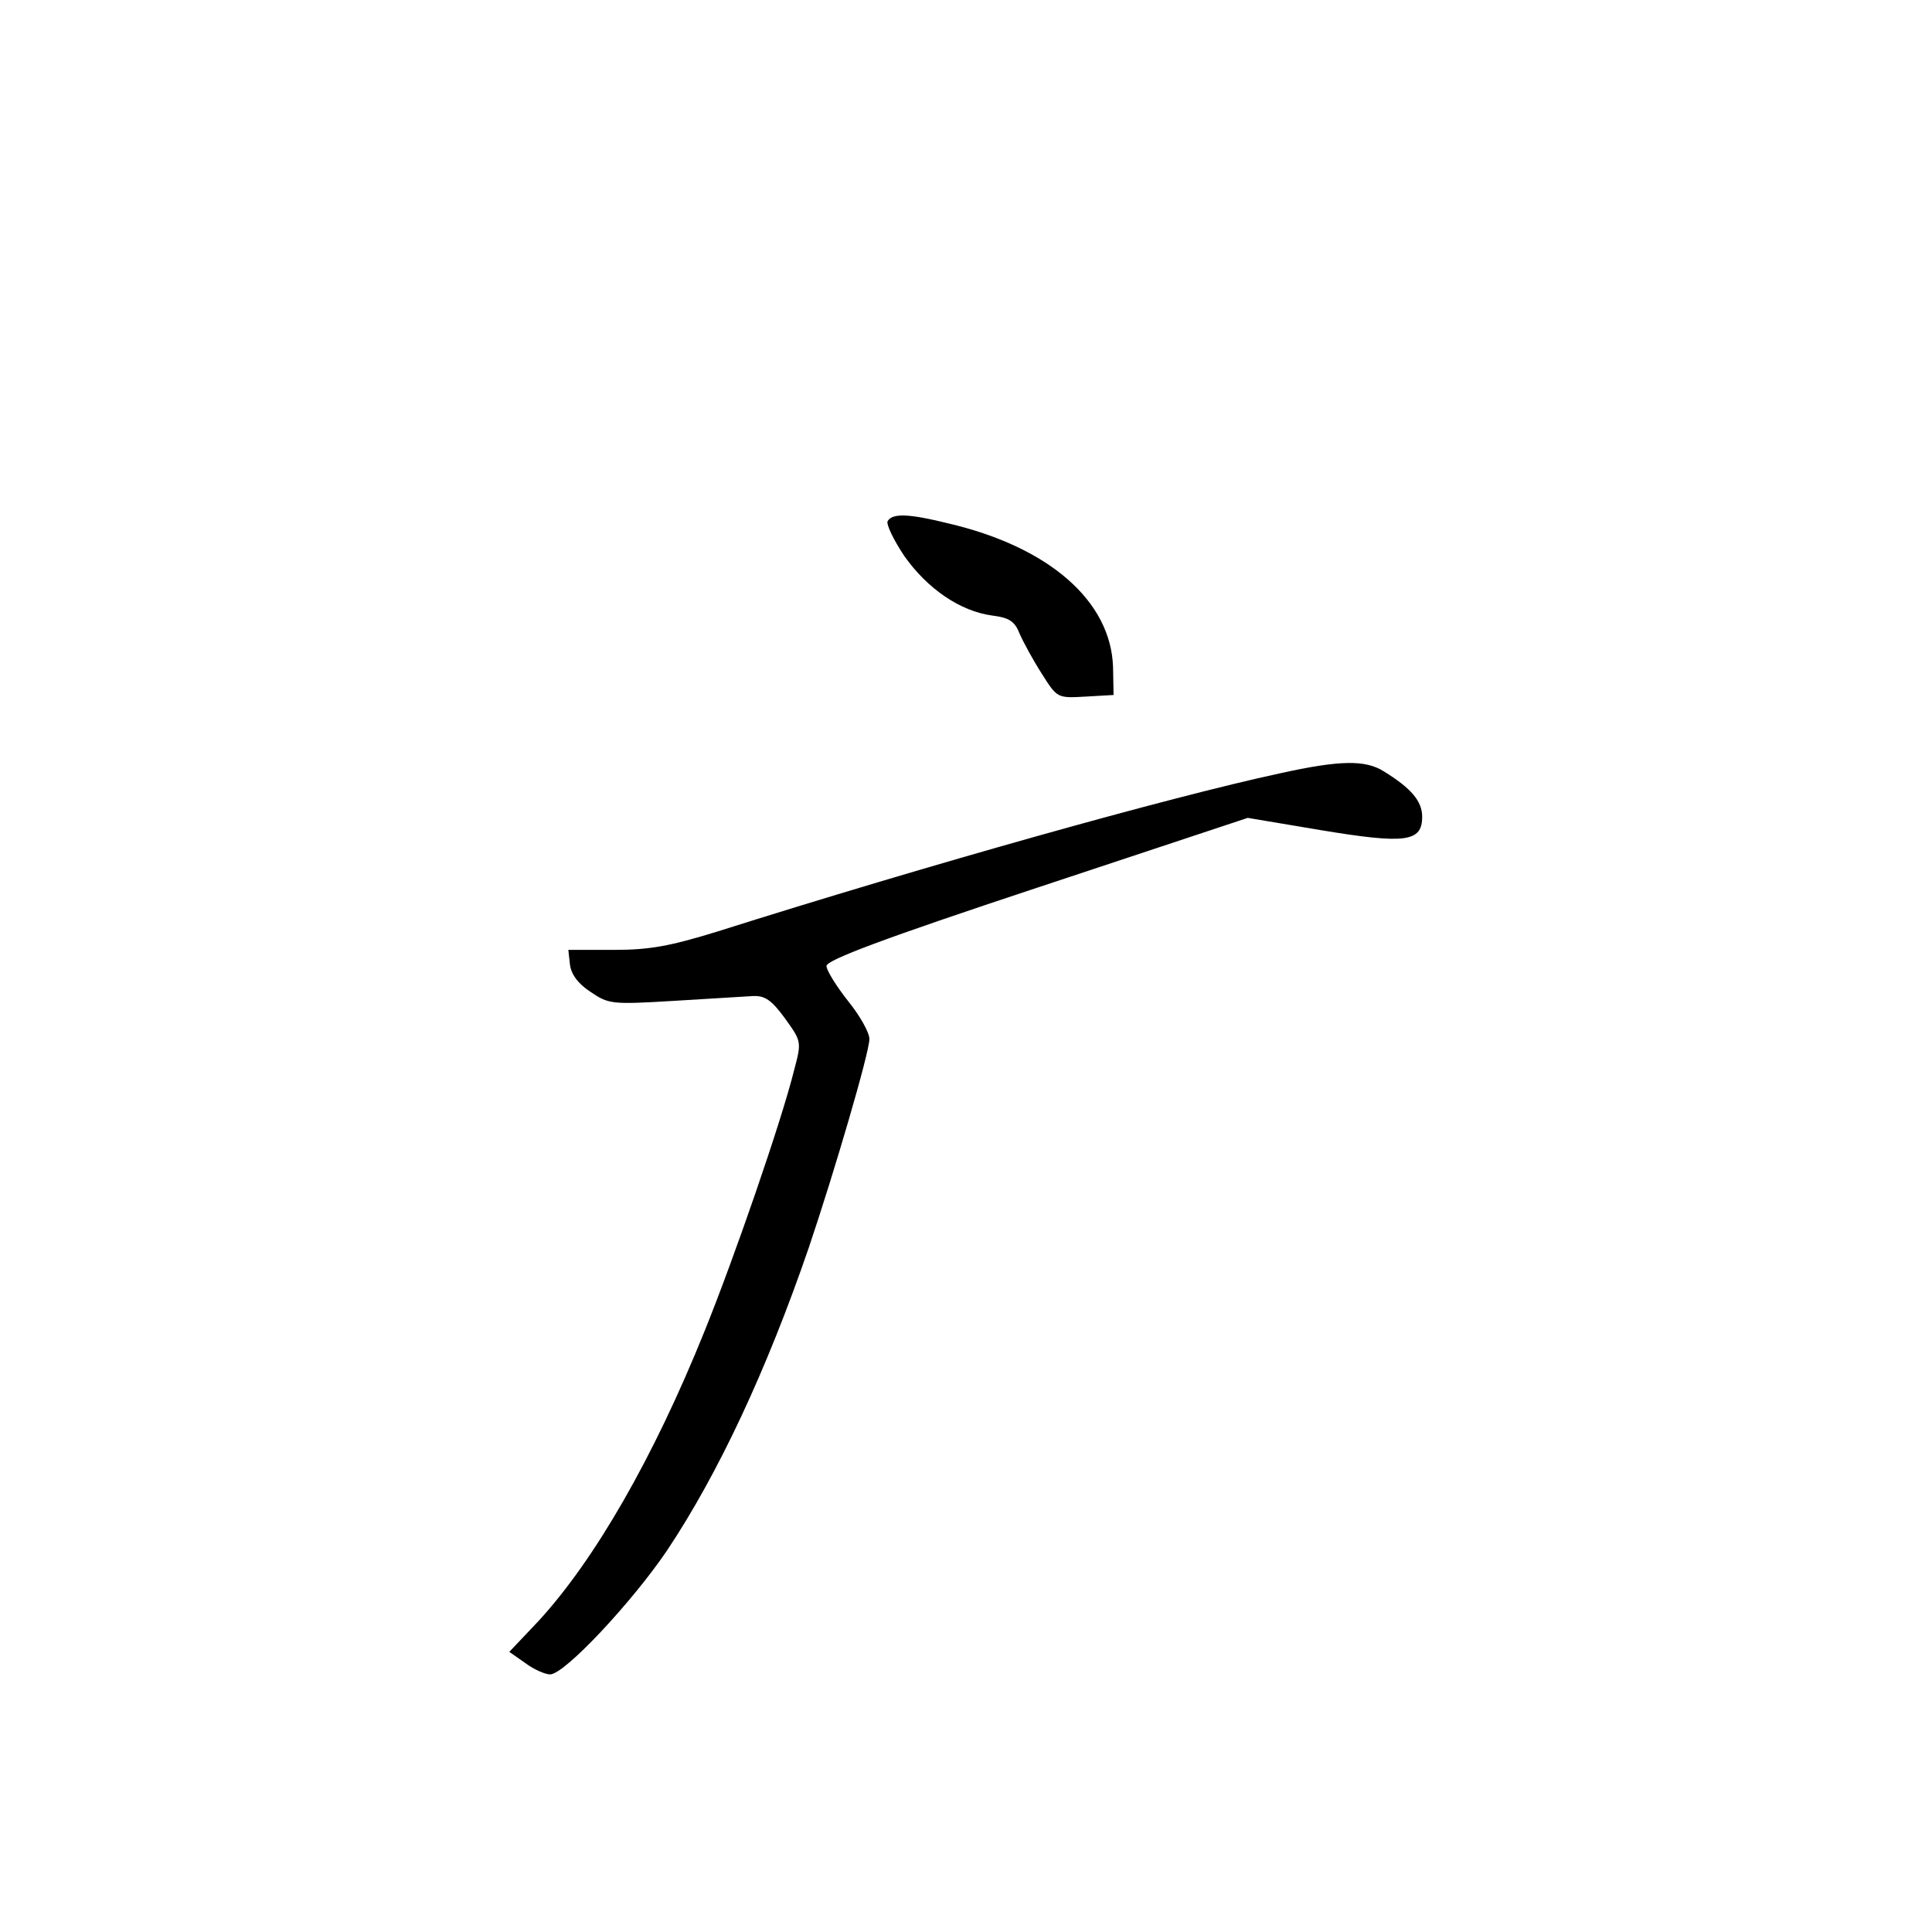 <?xml version="1.0" standalone="no"?>
<!DOCTYPE svg PUBLIC "-//W3C//DTD SVG 20010904//EN"
 "http://www.w3.org/TR/2001/REC-SVG-20010904/DTD/svg10.dtd">
<svg version="1.0" xmlns="http://www.w3.org/2000/svg"
 width="360pt" height="360pt" viewBox="0 0 360 360"
 preserveAspectRatio="xMidYMid meet">
<g transform="translate(0,360) scale(0.1,-0.1)"
fill="#000000" stroke="none">
<path d="M1654 2629 c-3 -6 11 -35 31 -65 43 -61 104 -103 164 -111 32 -4 42
-11 51 -34 7 -16 25 -49 41 -74 29 -46 29 -46 82 -43 l52 3 -1 52 c-4 123
-119 224 -308 268 -73 18 -103 19 -112 4z"/>
<path d="M2385 2159 c-205 -44 -657 -171 -1049 -295 -88 -27 -125 -34 -193
-34 l-84 0 3 -27 c2 -18 15 -36 38 -51 34 -23 39 -24 155 -17 66 4 133 8 148
9 23 1 35 -8 60 -42 30 -42 31 -43 17 -95 -24 -97 -112 -351 -167 -487 -95
-236 -205 -427 -310 -541 l-54 -57 30 -21 c16 -12 37 -21 46 -21 27 0 153 135
218 231 96 144 186 337 264 564 48 142 113 364 113 389 0 12 -18 44 -40 71
-22 28 -40 57 -40 65 0 11 106 51 393 146 l392 130 137 -23 c157 -26 188 -22
188 25 0 29 -20 53 -72 85 -34 21 -80 21 -193 -4z"/>
</g>
</svg>

